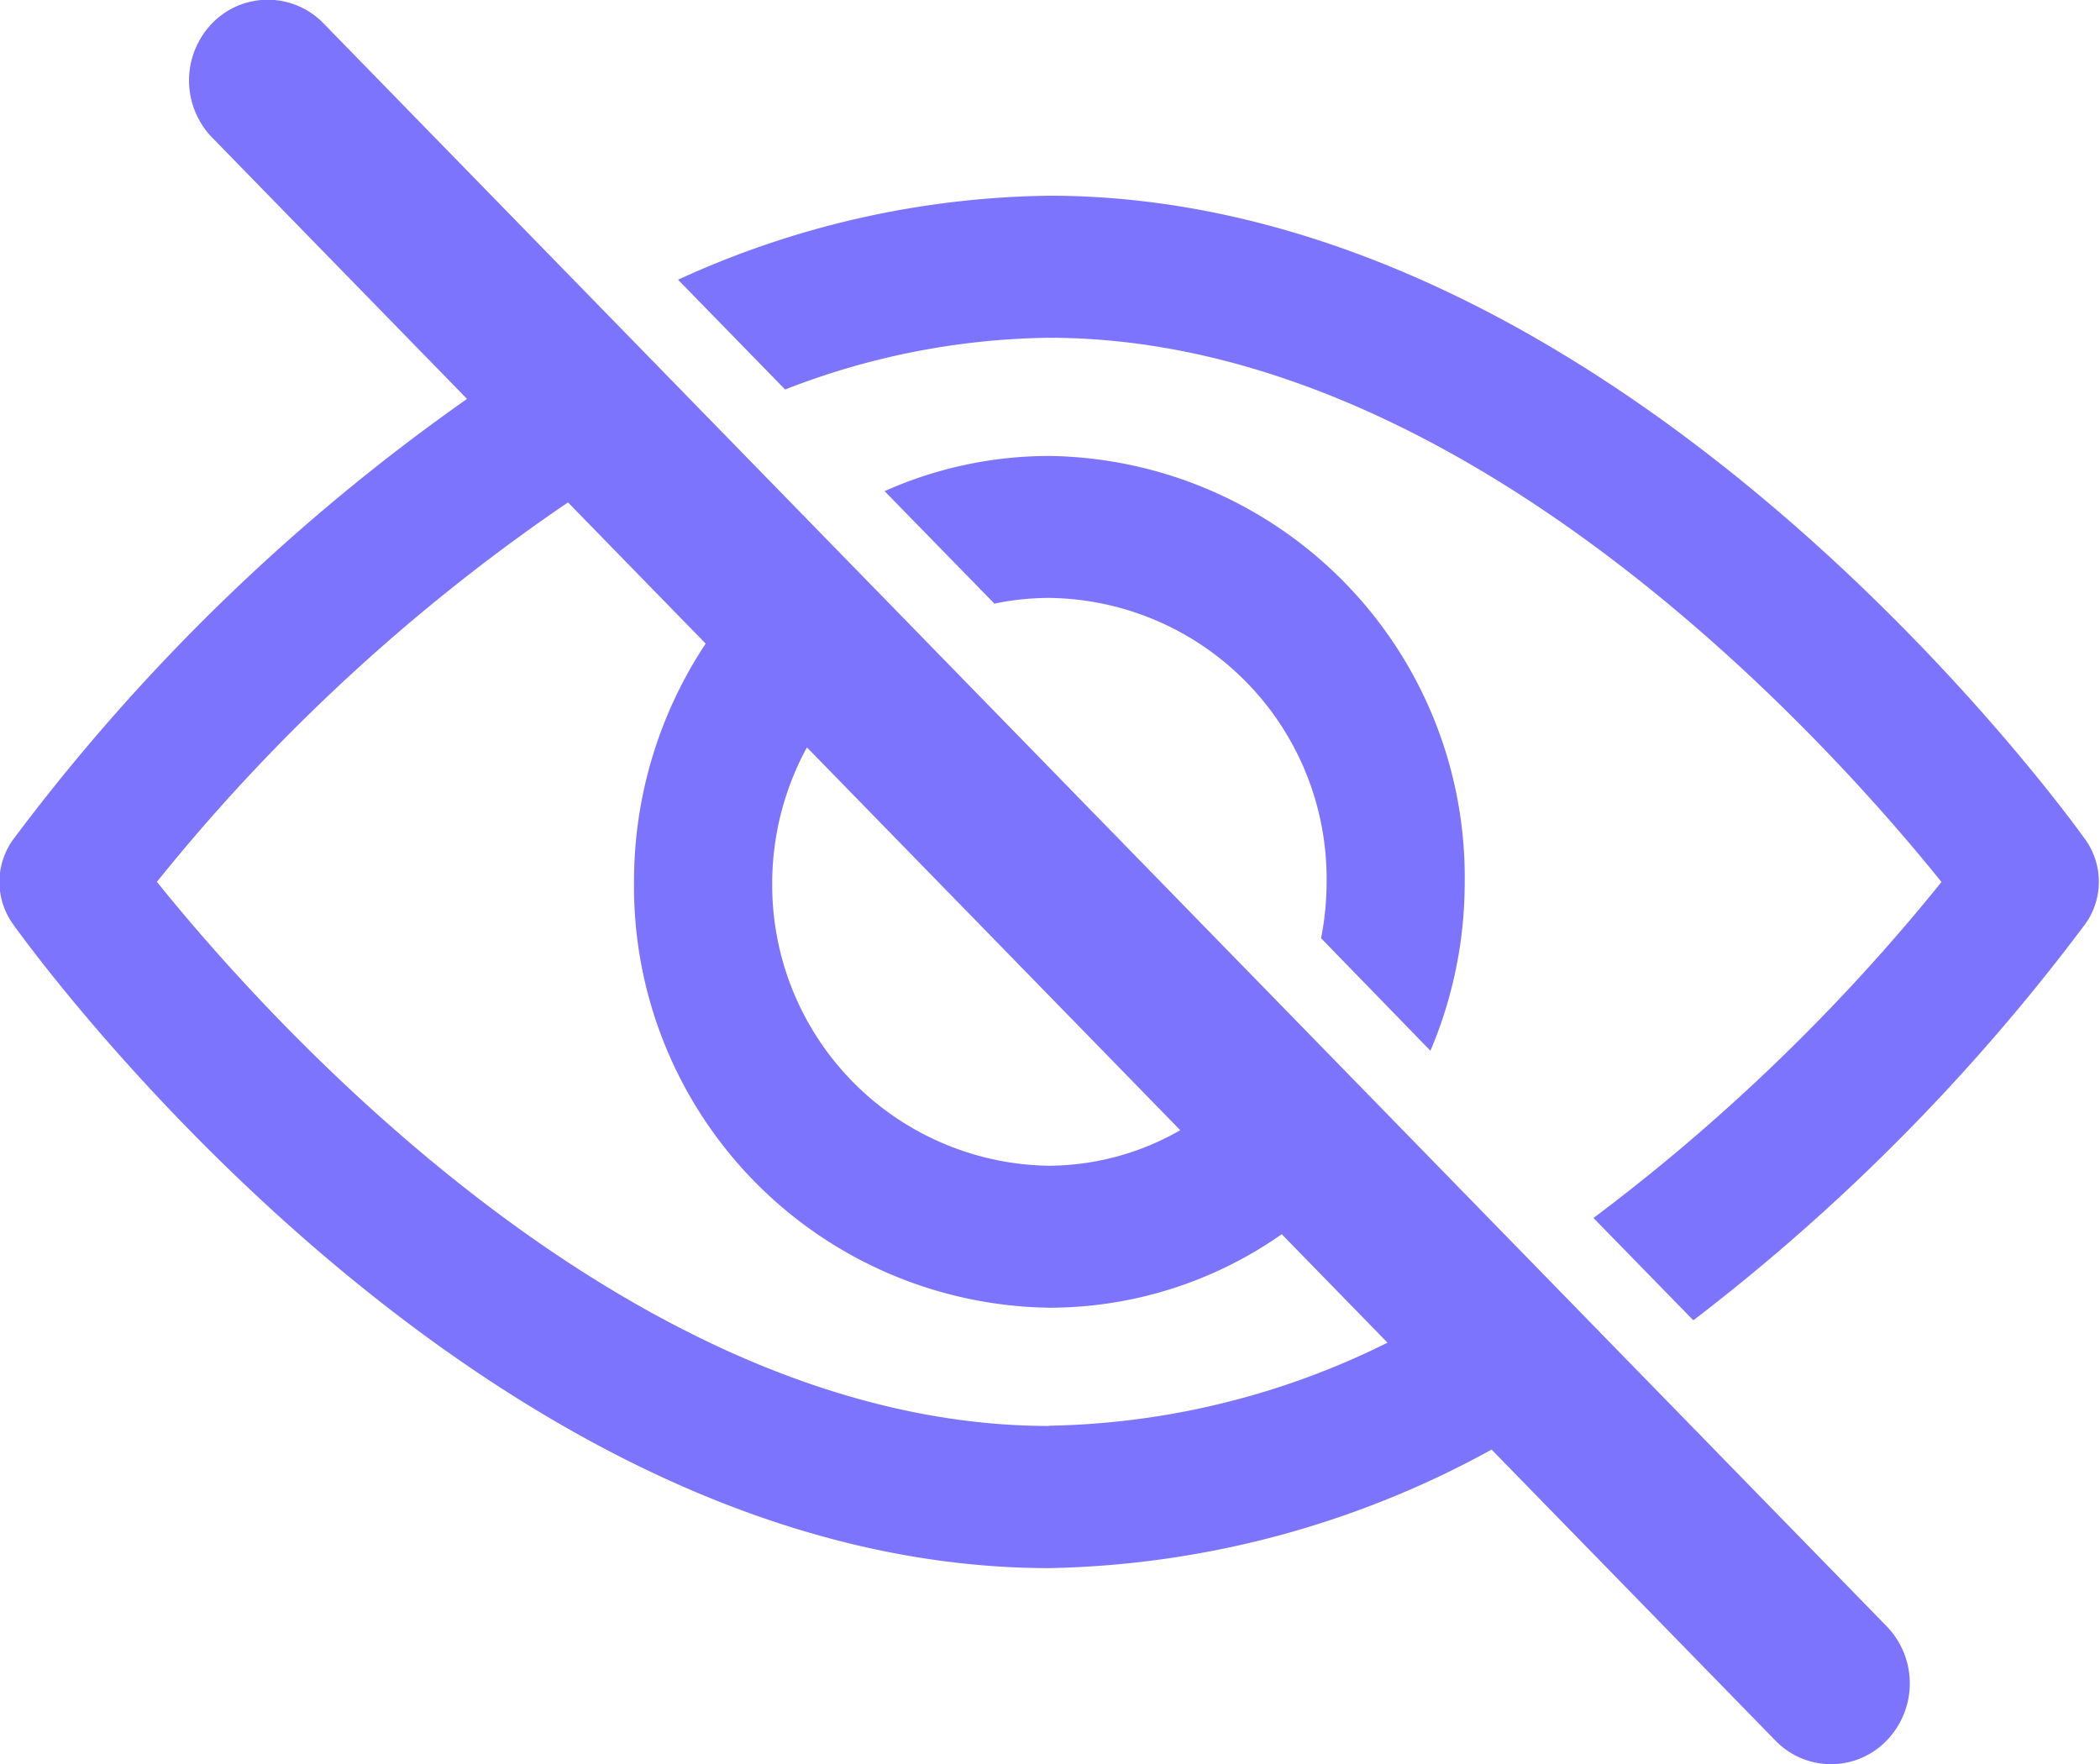 <svg xmlns="http://www.w3.org/2000/svg" width="25" height="21" viewBox="0 0 25 21">
<defs>
    <style>
      .cls-1 {
        fill: #7c74fd;
        fill-rule: evenodd;
      }
    </style>
  </defs>
  <path id="eyes_hide" class="cls-1" d="M352.829,393c-0.224-.314-5.545-7.67-12.34-7.67a10.893,10.893,0,0,0-4.417,1l1.275,1.307a8.9,8.9,0,0,1,3.142-.616c5.005,0,9.34,4.882,10.624,6.479a23.219,23.219,0,0,1-4.143,4l1.189,1.218a24.157,24.157,0,0,0,4.67-4.724A0.864,0.864,0,0,0,352.829,393Zm-7.8,2.509a5.131,5.131,0,0,0,.408-2.011,5.014,5.014,0,0,0-4.944-5.07,4.811,4.811,0,0,0-1.962.419l1.307,1.339a3.22,3.22,0,0,1,.655-0.068,3.343,3.343,0,0,1,3.3,3.38,3.447,3.447,0,0,1-.066.671Zm-13.178-12.231a0.922,0.922,0,0,0-1.326,0,0.978,0.978,0,0,0,0,1.359l3.035,3.112a23.914,23.914,0,0,0-5.407,5.25,0.863,0.863,0,0,0,0,1c0.223,0.313,5.544,7.669,12.34,7.669a11.344,11.344,0,0,0,5.264-1.411l3.378,3.463a0.92,0.92,0,0,0,1.326,0,0.978,0.978,0,0,0,0-1.359Zm5.758,8.622,4.442,4.555a3.173,3.173,0,0,1-1.558.423,3.343,3.343,0,0,1-3.3-3.38A3.381,3.381,0,0,1,337.605,391.9Zm2.884,8.076c-5.006,0-9.342-4.882-10.625-6.478a22.55,22.55,0,0,1,4.894-4.517l1.639,1.681a5.117,5.117,0,0,0-.853,2.836,5.014,5.014,0,0,0,4.945,5.07,4.816,4.816,0,0,0,2.766-.875l1.259,1.291A9.389,9.389,0,0,1,340.489,399.973Z" transform="translate(-328 -383)"/>
</svg>
